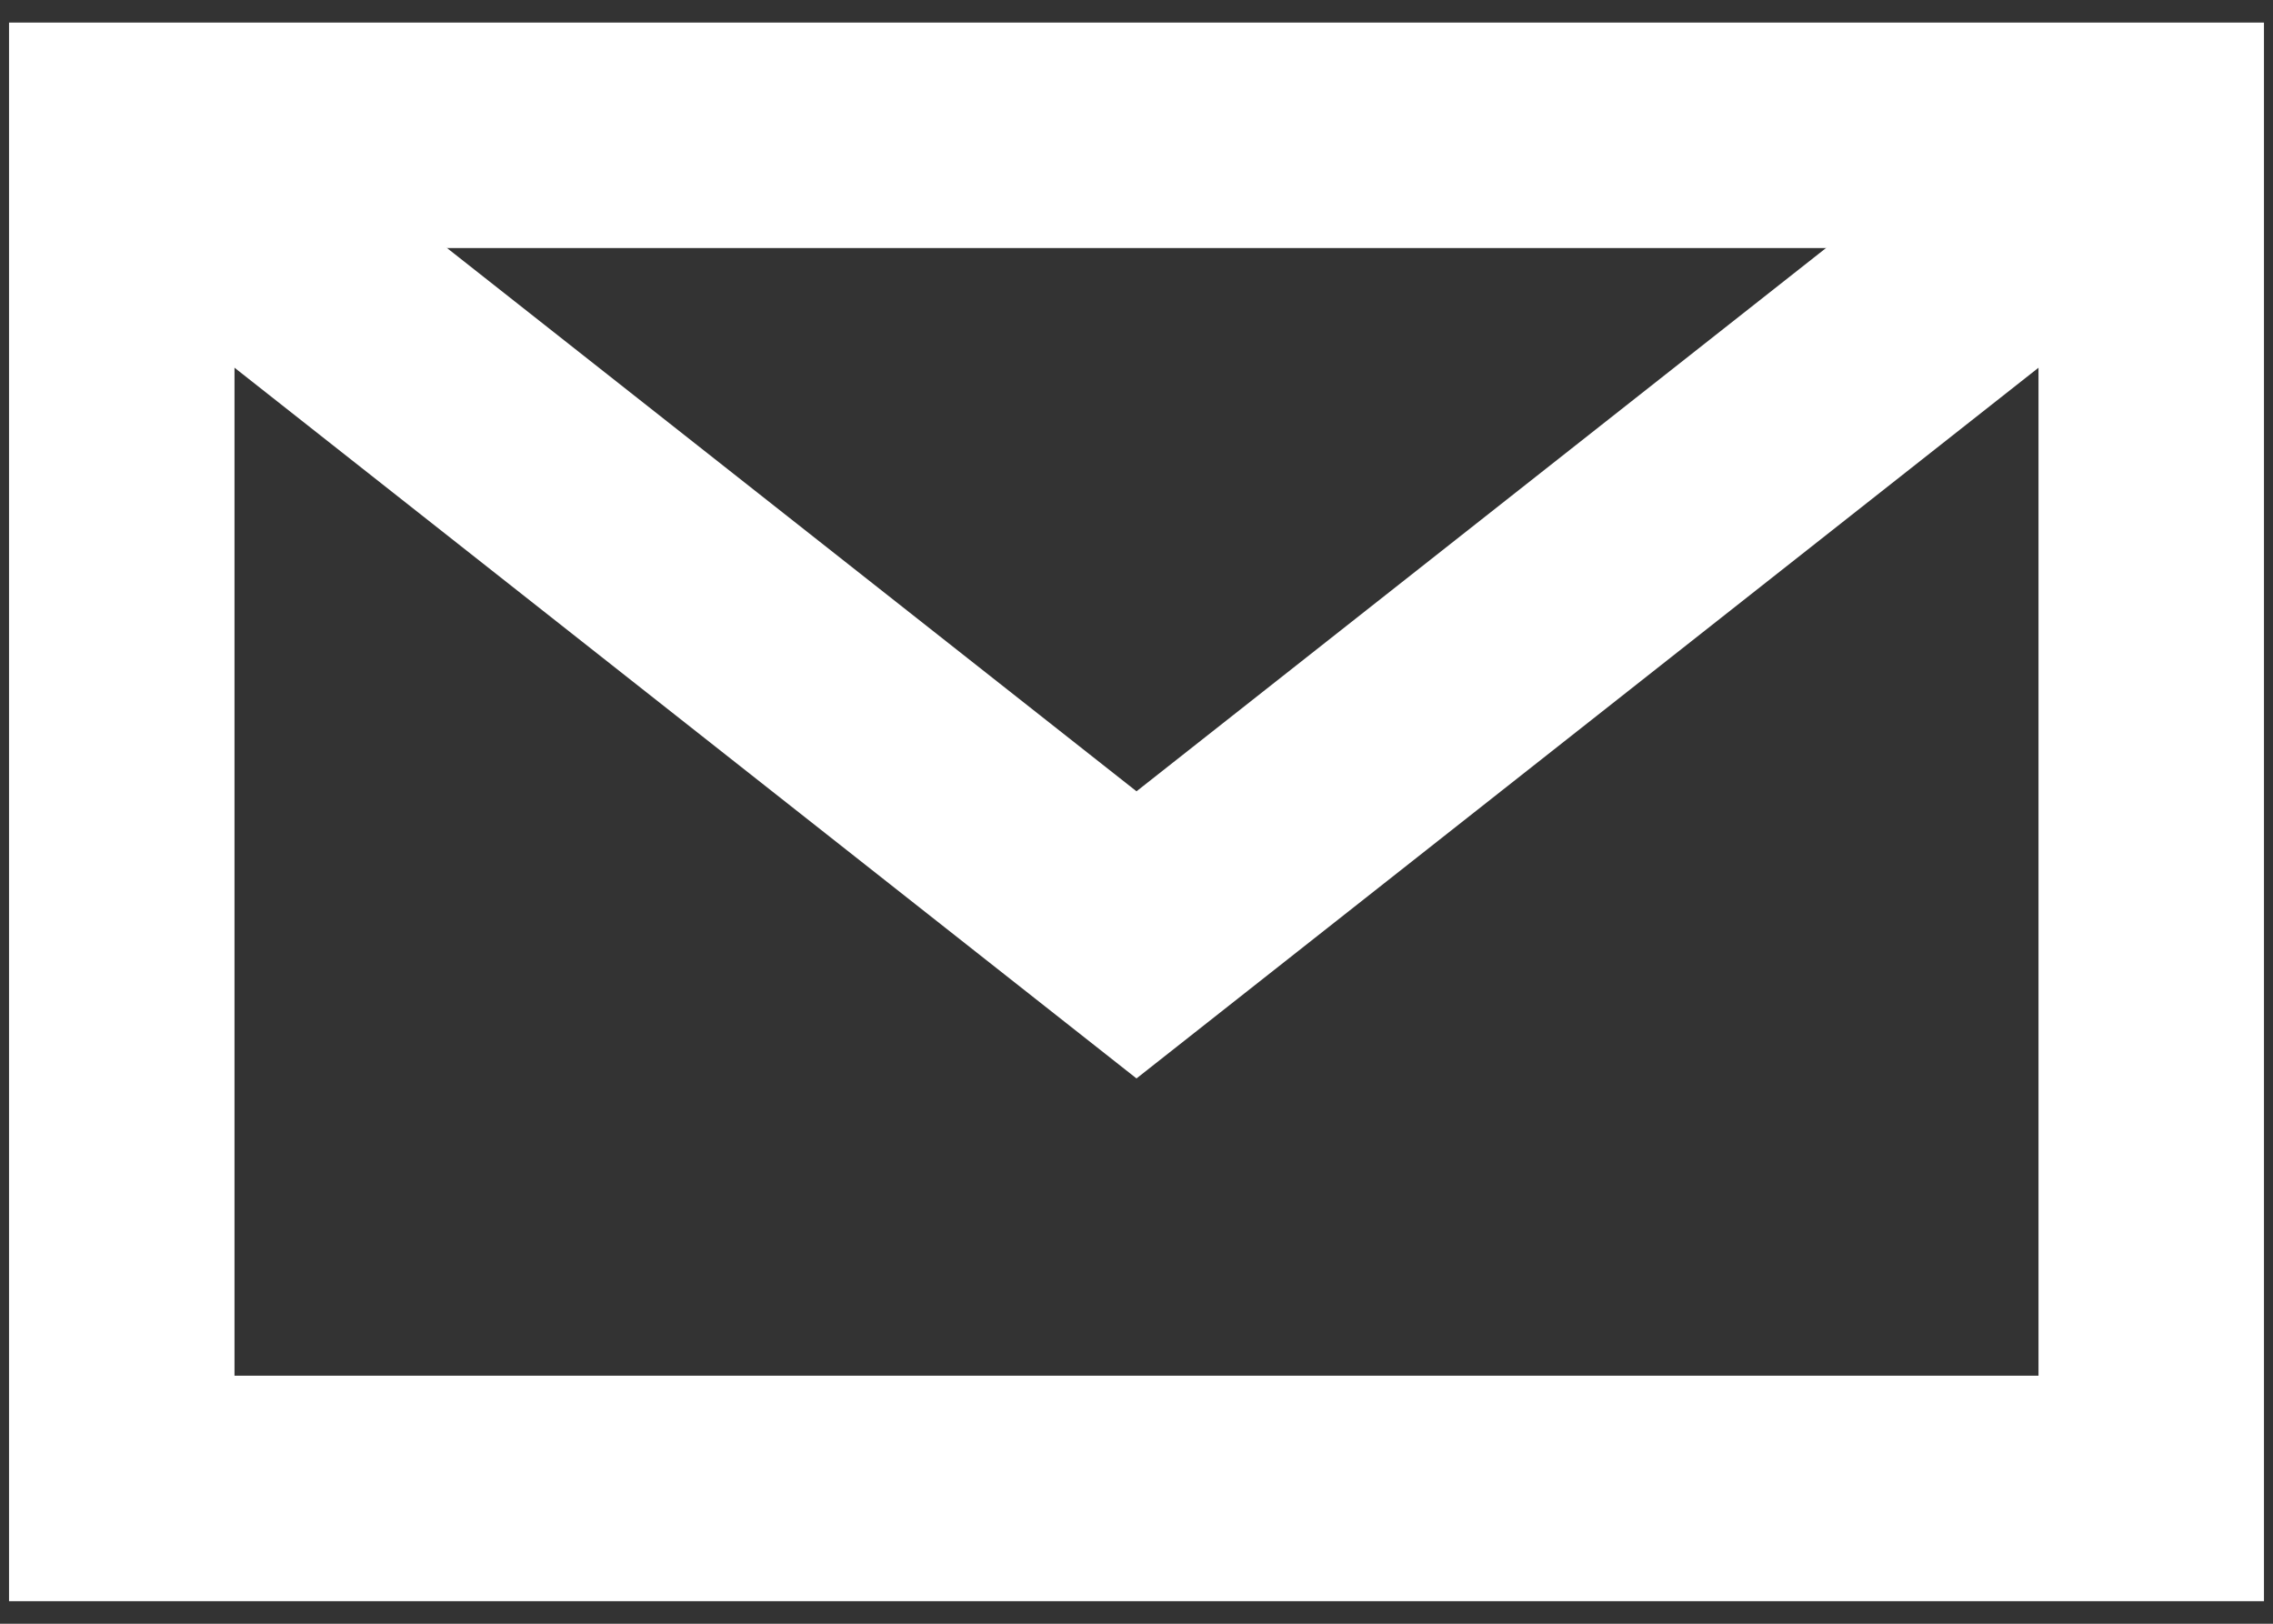 <svg width="42" height="30" viewBox="0 0 42 30" fill="none" xmlns="http://www.w3.org/2000/svg">
<rect x="0" y="0" width="42" height="30" fill="#333333" stroke="none"/>
<path fill-rule="evenodd" clip-rule="evenodd" d="M0.167 0.417H41.833V29.583H0.167V0.417ZM4.333 4.583V25.417H37.667V4.583H4.333Z" fill="white"/>
<path fill-rule="evenodd" clip-rule="evenodd" d="M0.961 4.137L3.54 0.864L21 14.62L38.461 0.864L41.04 4.137L21 19.925L0.961 4.137Z" fill="white"/>
</svg>
